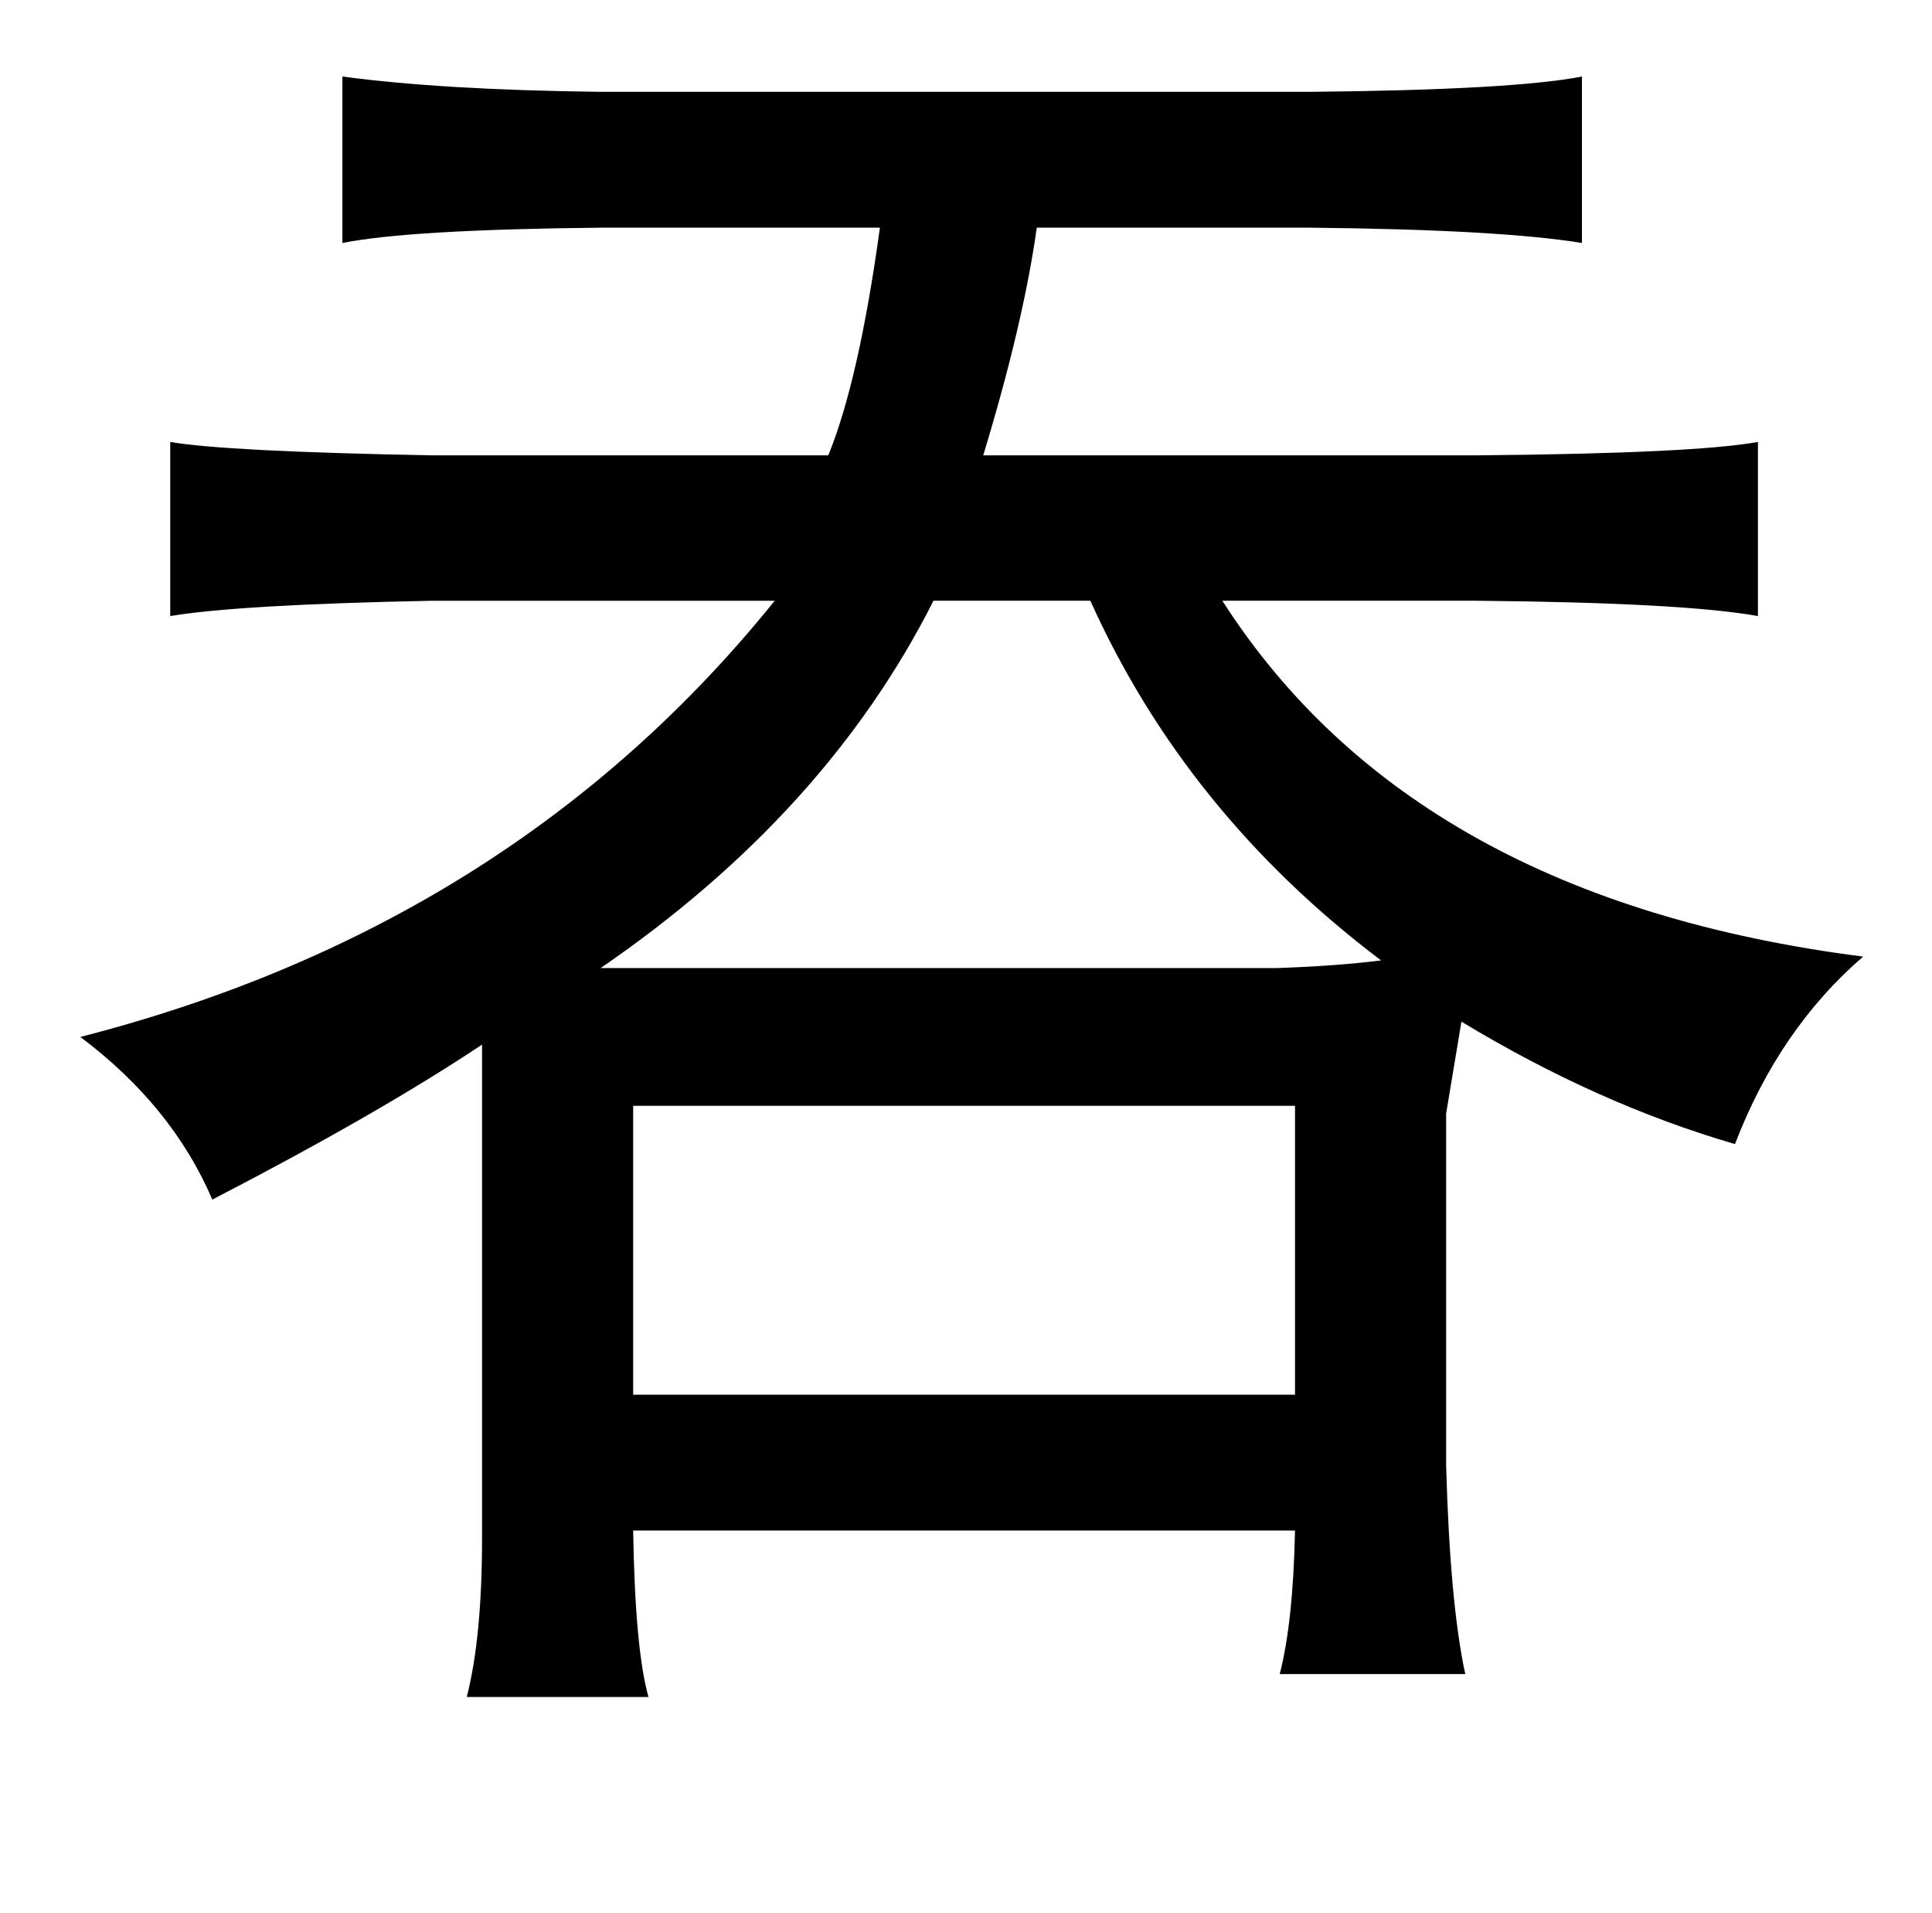 <?xml version="1.0" standalone="no"?>
<!DOCTYPE svg PUBLIC "-//W3C//DTD SVG 1.1//EN" "http://www.w3.org/Graphics/SVG/1.1/DTD/svg11.dtd" >
<svg xmlns="http://www.w3.org/2000/svg" xmlns:xlink="http://www.w3.org/1999/xlink" version="1.1" viewBox="-10 0 1010 1000">
   <path fill="currentColor"
d="M169 40q52 7 135 8h371q106 -1 142 -8v87q-43 -7 -142 -8h-143q-7 50 -28 119h258q114 -1 147 -7v91q-39 -7 -147 -8h-133q100 156 335 186q-44 38 -67 98q-72 -21 -143 -64l-8 48v184q2 72 10 109h-97q7 -27 8 -75h-346q1 62 8 87h-95q8 -31 8 -83v-258q-54 36 -141 81
q-21 -49 -69 -85q226 -58 363 -228h-179q-101 2 -137 8v-91q29 5 137 7h207q16 -39 27 -119h-146q-100 1 -135 8v-87zM560 314h-82q-56 111 -174 192h353q31 -1 55 -4q-102 -77 -152 -188zM321 578v151h346v-151h-346z" />
</svg>
